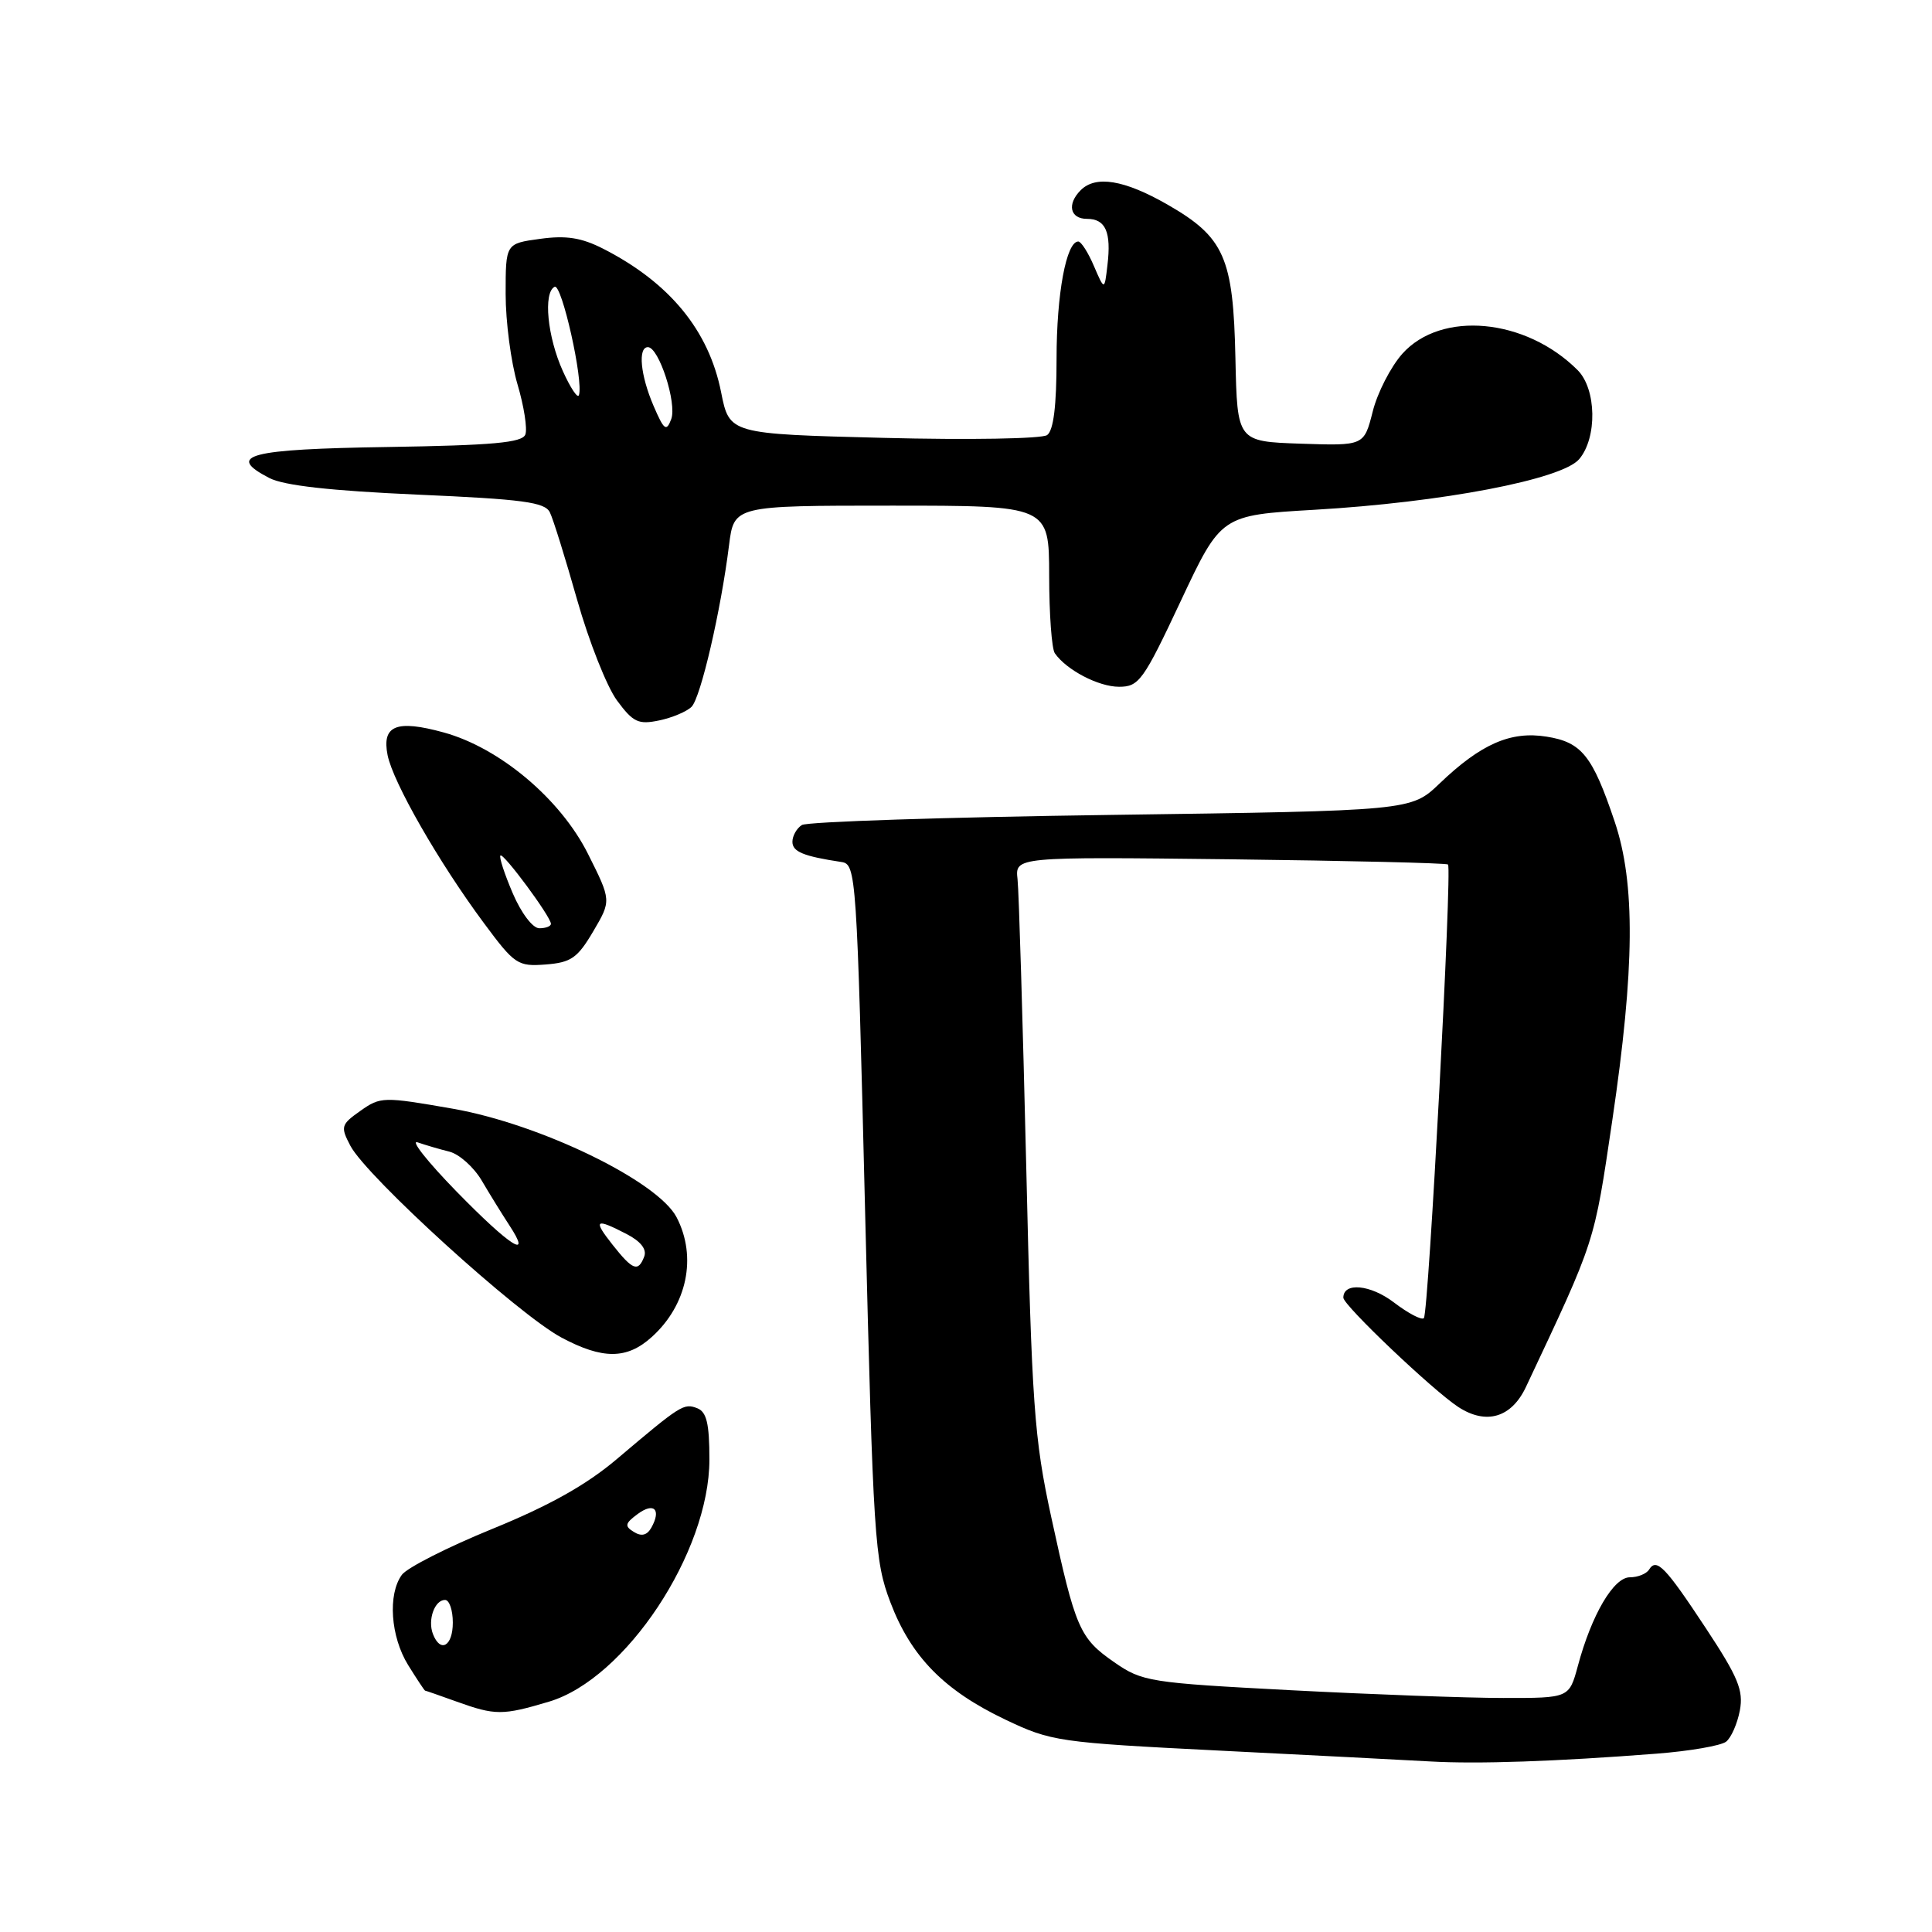 <?xml version="1.0" encoding="UTF-8" standalone="no"?>
<!DOCTYPE svg PUBLIC "-//W3C//DTD SVG 1.1//EN" "http://www.w3.org/Graphics/SVG/1.1/DTD/svg11.dtd" >
<svg xmlns="http://www.w3.org/2000/svg" xmlns:xlink="http://www.w3.org/1999/xlink" version="1.1" viewBox="0 0 256 256">
 <g >
 <path fill="currentColor"
d=" M 219.50 232.37 C 223.90 232.03 228.05 231.31 228.72 230.78 C 229.40 230.24 230.21 228.38 230.54 226.64 C 231.04 223.99 230.31 222.23 226.07 215.80 C 220.65 207.58 219.50 206.39 218.51 207.98 C 218.16 208.54 217.02 209.00 215.96 209.00 C 213.81 209.00 210.89 213.97 209.07 220.76 C 207.92 225.00 207.92 225.00 199.21 224.99 C 194.42 224.99 181.73 224.52 171.01 223.96 C 152.31 222.98 151.36 222.83 147.65 220.26 C 143.04 217.06 142.51 215.83 139.29 201.00 C 137.03 190.57 136.72 186.24 135.98 154.50 C 135.52 135.25 135.01 118.16 134.83 116.51 C 134.50 113.53 134.50 113.53 163.00 113.86 C 178.68 114.05 191.67 114.36 191.87 114.55 C 192.43 115.09 189.29 174.04 188.67 174.66 C 188.37 174.96 186.59 174.02 184.70 172.58 C 181.59 170.21 178.00 169.87 178.00 171.95 C 178.00 172.96 189.87 184.24 193.24 186.44 C 196.94 188.84 200.28 187.85 202.20 183.77 C 211.47 164.08 211.19 164.95 213.63 148.50 C 216.62 128.30 216.71 117.04 213.95 108.86 C 211.01 100.13 209.59 98.35 204.94 97.61 C 200.17 96.84 196.22 98.58 190.74 103.83 C 186.97 107.43 186.97 107.43 147.24 107.98 C 125.38 108.28 106.94 108.88 106.25 109.32 C 105.56 109.76 105.00 110.76 105.00 111.54 C 105.00 112.86 106.46 113.46 111.50 114.22 C 113.45 114.52 113.53 115.73 114.63 160.51 C 115.71 204.04 115.89 206.81 117.98 212.31 C 120.72 219.53 125.10 223.99 133.22 227.86 C 139.29 230.75 140.23 230.89 161.50 231.96 C 173.60 232.56 186.20 233.22 189.50 233.40 C 195.81 233.76 206.13 233.41 219.50 232.37 Z  M 72.74 225.48 C 82.88 222.47 94.00 205.69 94.00 193.39 C 94.00 188.61 93.63 187.07 92.37 186.59 C 90.60 185.91 90.21 186.16 81.75 193.32 C 77.71 196.75 72.80 199.50 65.25 202.58 C 59.34 204.99 53.94 207.73 53.25 208.67 C 51.36 211.26 51.75 216.86 54.08 220.63 C 55.23 222.48 56.24 224.01 56.33 224.02 C 56.42 224.02 58.30 224.68 60.50 225.47 C 65.62 227.31 66.58 227.32 72.74 225.48 Z  M 86.35 177.17 C 91.05 172.94 92.38 166.56 89.66 161.31 C 87.18 156.51 71.58 148.94 60.00 146.91 C 50.78 145.30 50.42 145.31 47.76 147.19 C 45.18 149.01 45.10 149.29 46.42 151.81 C 48.57 155.92 68.63 174.15 74.39 177.23 C 79.86 180.15 83.07 180.13 86.35 177.17 Z  M 78.60 123.42 C 81.01 119.33 81.01 119.33 77.92 113.16 C 74.28 105.88 66.22 99.09 58.78 97.05 C 52.52 95.33 50.57 96.12 51.36 100.07 C 52.09 103.69 58.15 114.27 64.11 122.30 C 68.19 127.81 68.60 128.08 72.30 127.80 C 75.67 127.54 76.52 126.95 78.60 123.42 Z  M 91.64 93.65 C 92.85 92.42 95.52 80.92 96.60 72.25 C 97.26 67.00 97.26 67.00 118.13 67.00 C 139.00 67.00 139.00 67.00 139.02 76.25 C 139.02 81.34 139.36 85.98 139.77 86.56 C 141.31 88.78 145.56 91.00 148.28 91.00 C 150.92 91.00 151.50 90.20 156.46 79.63 C 161.80 68.27 161.80 68.27 174.15 67.55 C 191.07 66.57 206.97 63.53 209.25 60.84 C 211.66 58.00 211.55 51.55 209.04 49.04 C 202.16 42.16 190.97 41.12 185.82 46.87 C 184.29 48.59 182.51 52.04 181.89 54.54 C 180.74 59.07 180.74 59.07 172.34 58.79 C 163.94 58.50 163.94 58.50 163.70 47.50 C 163.42 34.09 162.24 31.43 154.65 27.08 C 148.96 23.83 145.19 23.21 143.20 25.20 C 141.35 27.05 141.78 29.00 144.03 29.00 C 146.50 29.00 147.27 30.74 146.74 35.15 C 146.35 38.50 146.35 38.50 144.95 35.25 C 144.19 33.46 143.25 32.00 142.88 32.00 C 141.29 32.00 140.00 38.93 140.00 47.53 C 140.00 53.77 139.60 57.04 138.75 57.65 C 138.06 58.14 128.42 58.31 117.08 58.02 C 96.65 57.50 96.65 57.50 95.55 51.97 C 93.92 43.77 88.72 37.45 79.93 32.96 C 77.04 31.49 75.02 31.17 71.56 31.65 C 67.00 32.27 67.00 32.27 67.00 38.95 C 67.00 42.63 67.71 48.01 68.57 50.92 C 69.43 53.82 69.90 56.82 69.61 57.58 C 69.19 58.66 65.29 59.01 51.37 59.23 C 32.92 59.51 29.85 60.32 35.69 63.34 C 37.63 64.34 43.80 65.03 55.30 65.54 C 69.26 66.15 72.21 66.54 72.86 67.89 C 73.30 68.77 74.92 74.00 76.48 79.50 C 78.04 85.00 80.41 90.99 81.75 92.81 C 83.89 95.71 84.58 96.04 87.35 95.46 C 89.08 95.10 91.01 94.28 91.64 93.65 Z  M 57.36 216.50 C 56.65 214.64 57.59 212.00 58.97 212.00 C 59.54 212.00 60.00 213.35 60.00 215.00 C 60.00 218.14 58.35 219.08 57.36 216.50 Z  M 83.99 202.99 C 82.73 202.22 82.81 201.86 84.50 200.61 C 86.66 199.02 87.65 200.01 86.31 202.42 C 85.73 203.44 85.00 203.62 83.99 202.99 Z  M 81.17 164.94 C 78.54 161.61 78.86 161.36 83.02 163.51 C 84.91 164.49 85.73 165.54 85.36 166.51 C 84.56 168.59 83.84 168.32 81.17 164.94 Z  M 60.47 157.86 C 56.64 153.93 54.33 151.01 55.34 151.37 C 56.36 151.72 58.25 152.28 59.55 152.60 C 60.85 152.93 62.78 154.65 63.83 156.43 C 64.88 158.22 66.52 160.87 67.48 162.34 C 70.59 167.07 67.62 165.18 60.47 157.86 Z  M 67.94 118.36 C 66.85 115.81 66.11 113.56 66.31 113.36 C 66.70 112.96 73.00 121.48 73.00 122.41 C 73.00 122.74 72.31 123.00 71.46 123.00 C 70.59 123.00 69.07 121.00 67.94 118.36 Z  M 86.60 53.78 C 84.86 49.74 84.50 46.00 85.85 46.00 C 87.31 46.00 89.72 53.45 88.94 55.54 C 88.30 57.24 87.99 57.01 86.60 53.78 Z  M 74.58 49.17 C 72.53 44.64 71.96 38.77 73.49 38.00 C 74.43 37.52 77.34 50.49 76.71 52.36 C 76.55 52.85 75.59 51.41 74.58 49.17 Z "/>
</g>
</svg>